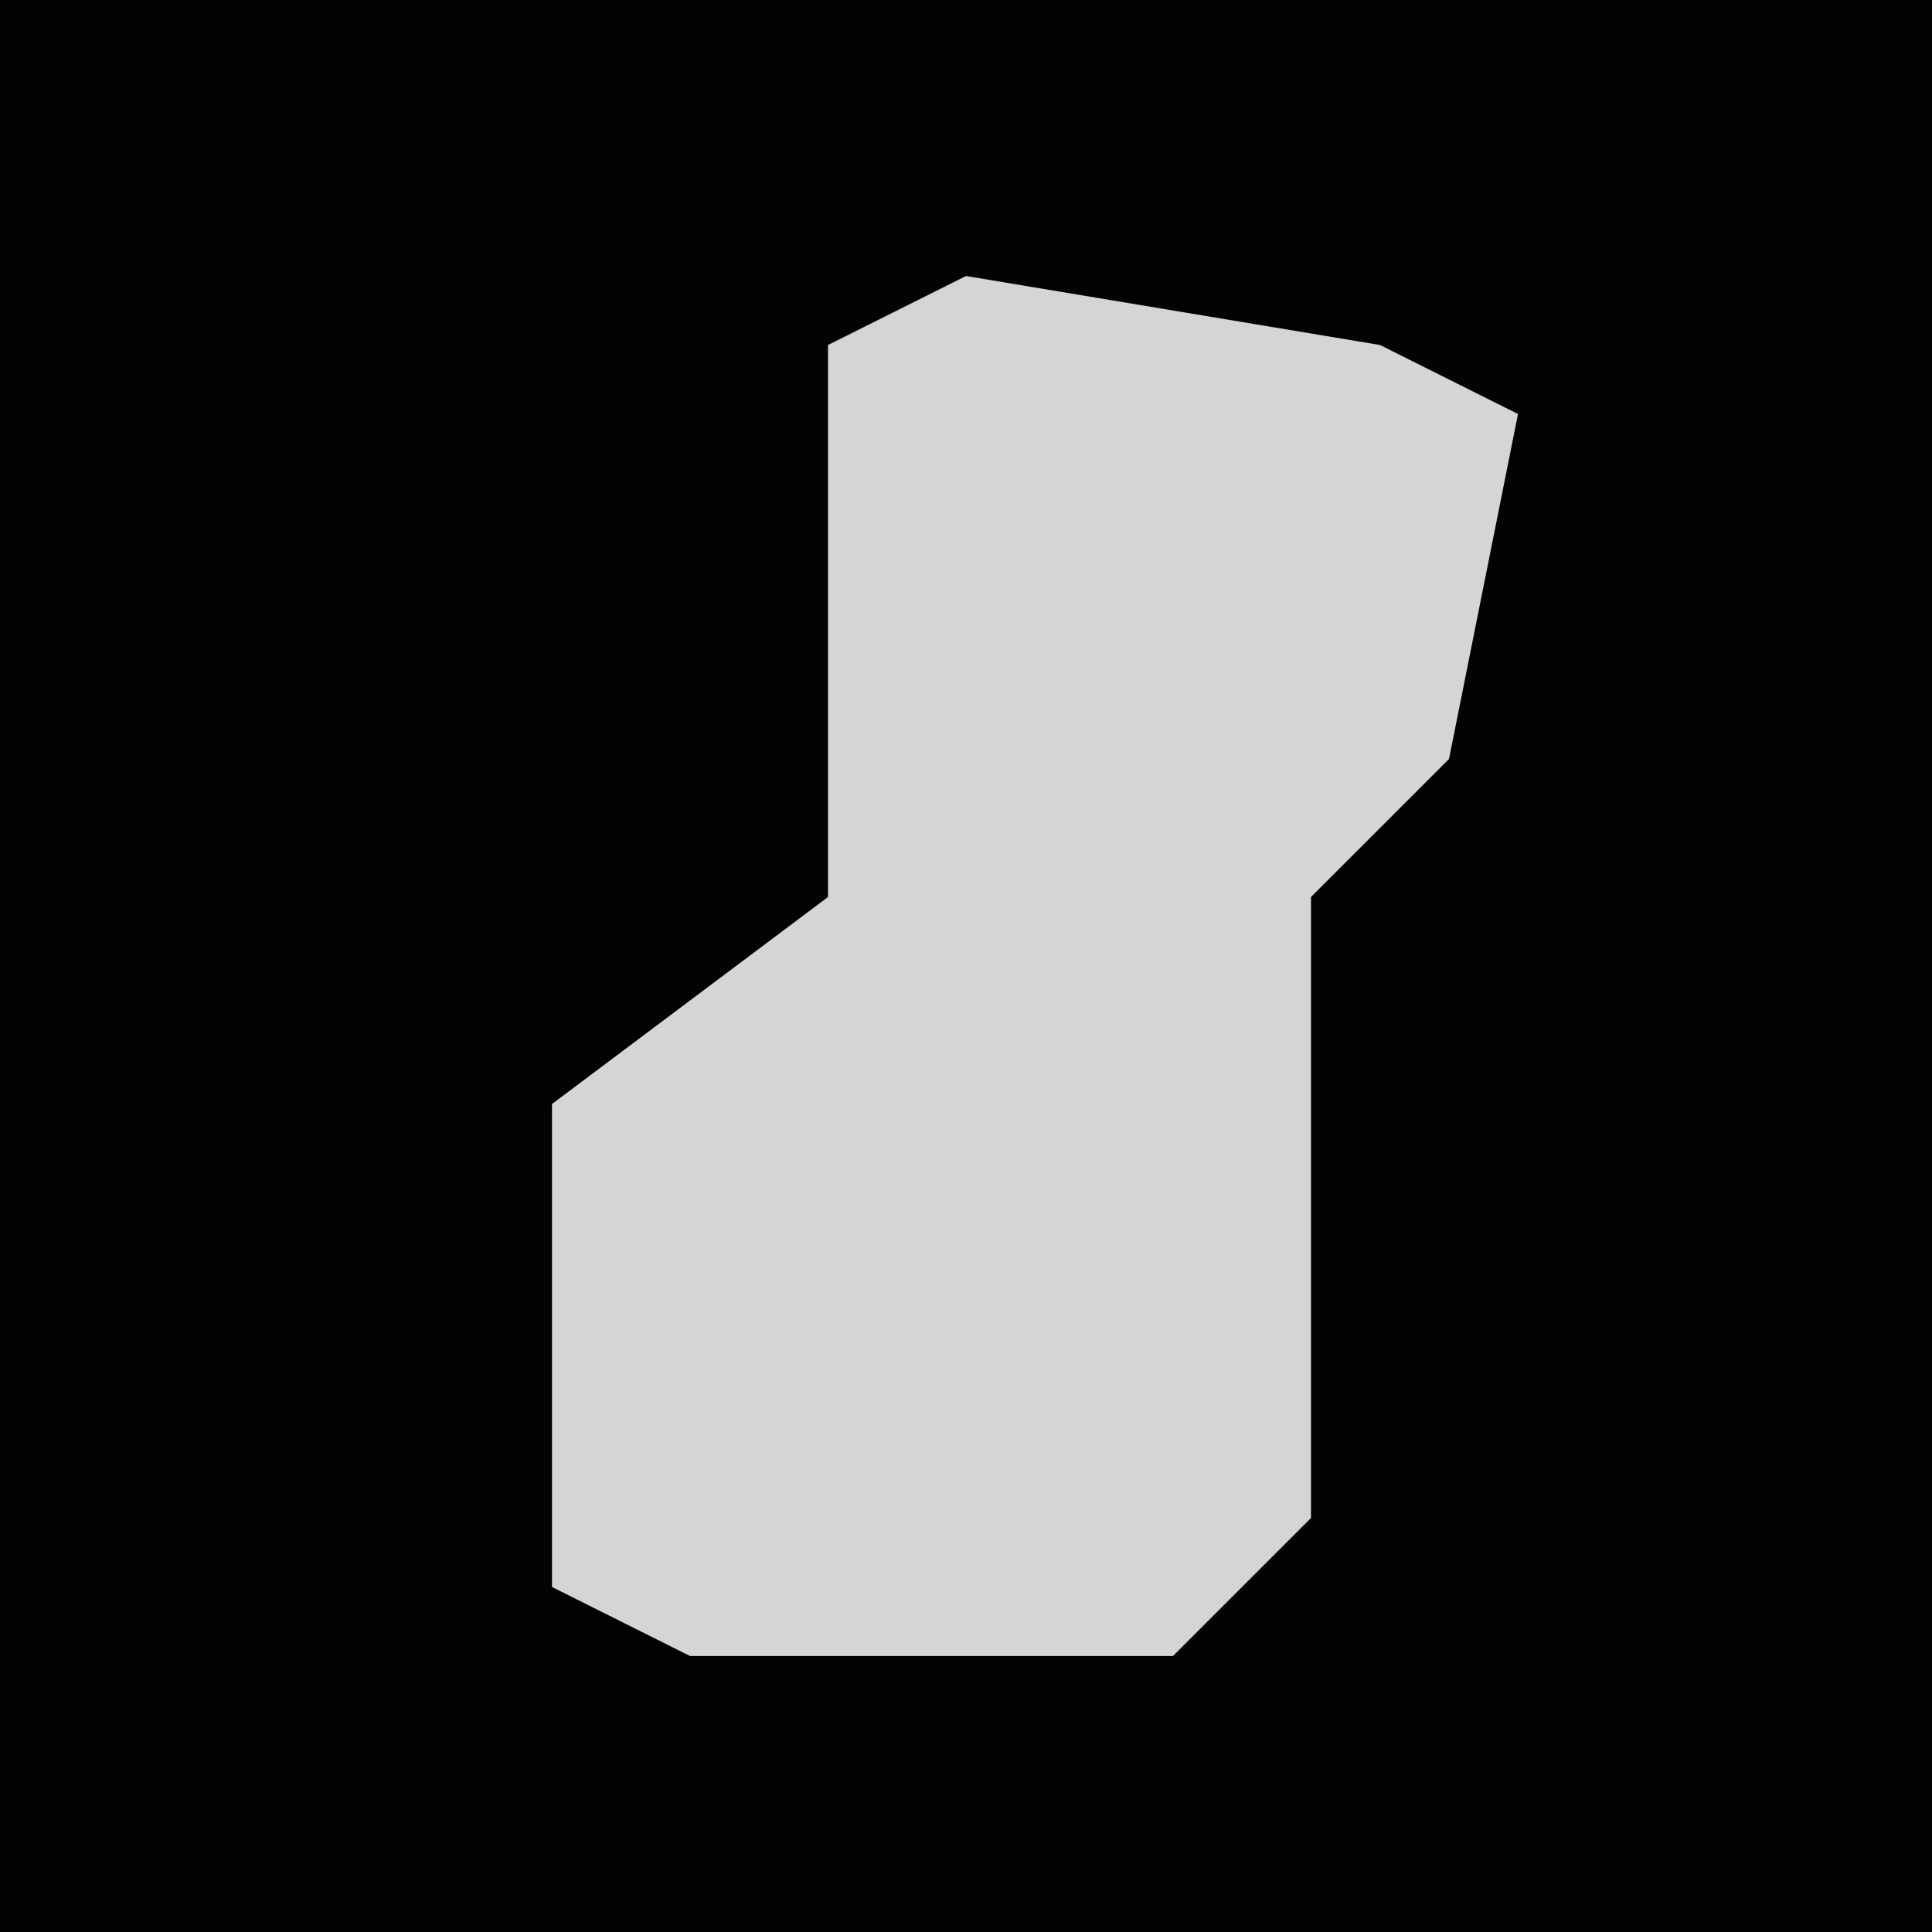 <?xml version="1.0" encoding="UTF-8"?>
<svg version="1.1" xmlns="http://www.w3.org/2000/svg" width="28" height="28">
<path d="M0,0 L28,0 L28,28 L0,28 Z " fill="#030303" transform="translate(0,0)"/>
<path d="M0,0 L6,1 L8,2 L7,7 L5,9 L5,18 L3,20 L-4,20 L-6,19 L-6,12 L-2,9 L-2,1 Z " fill="#D5D5D5" transform="translate(14,4)"/>
</svg>
